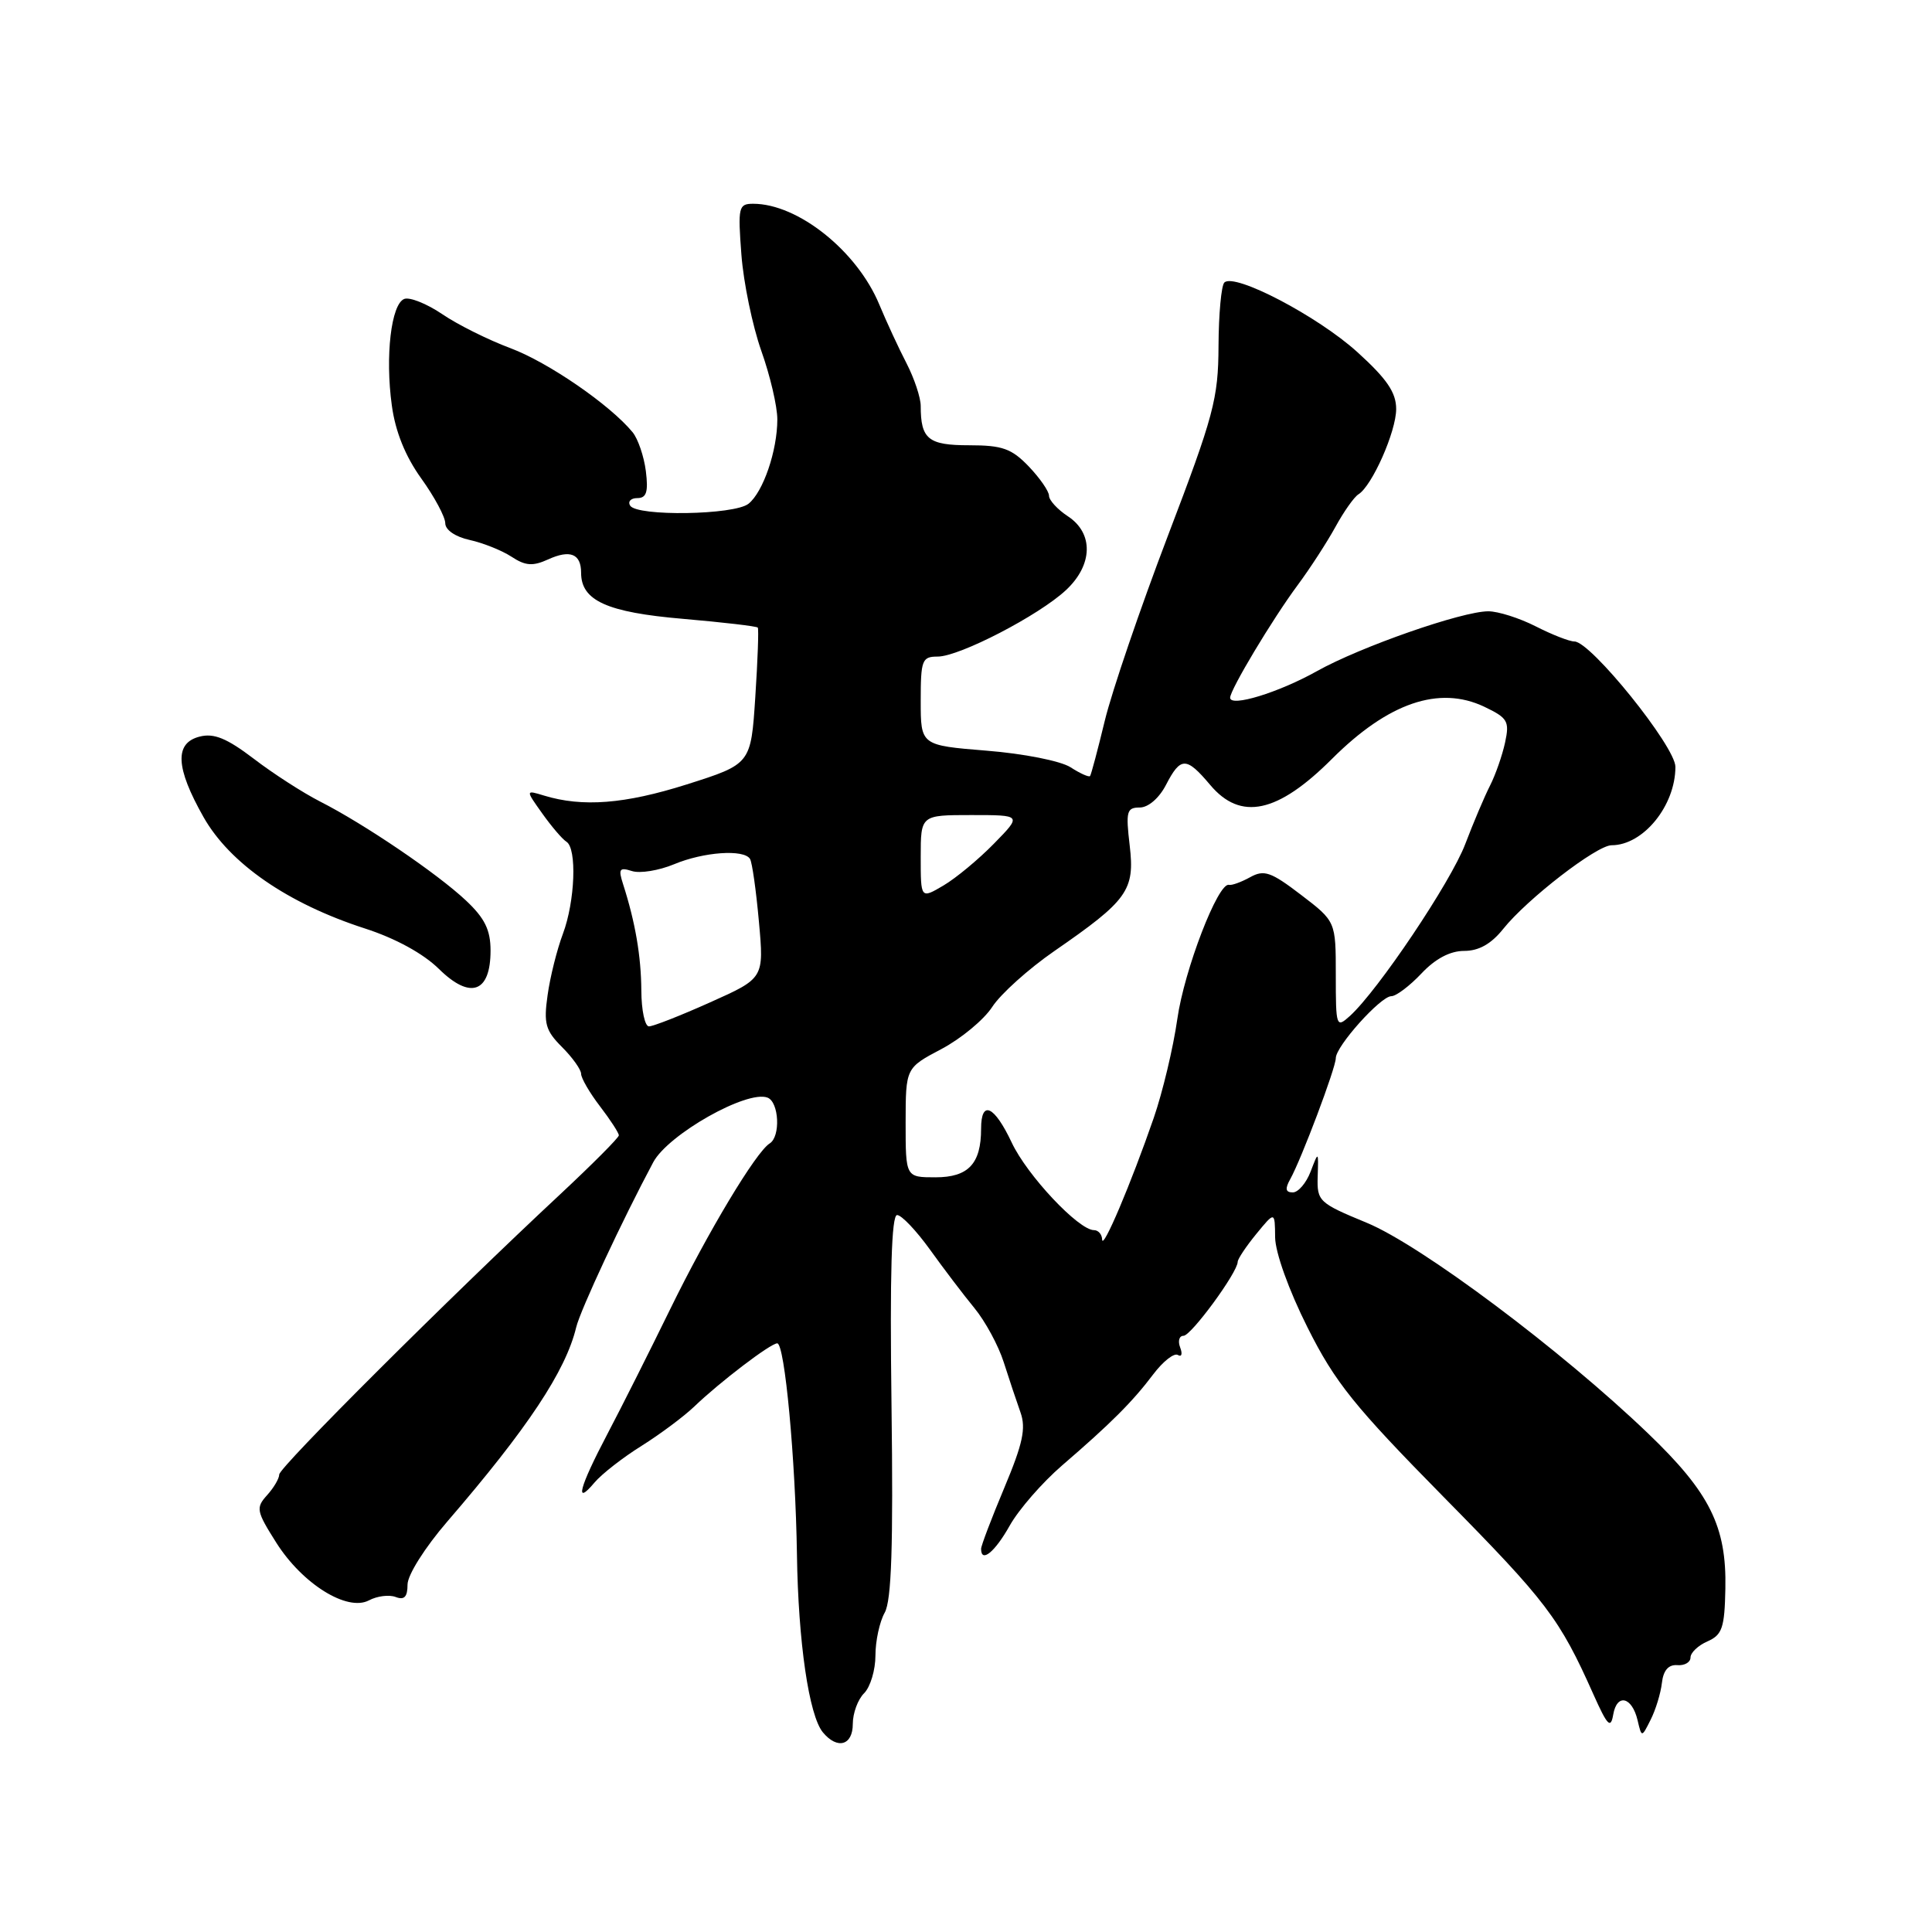 <?xml version="1.0" encoding="UTF-8" standalone="no"?>
<!DOCTYPE svg PUBLIC "-//W3C//DTD SVG 1.1//EN" "http://www.w3.org/Graphics/SVG/1.1/DTD/svg11.dtd" >
<svg xmlns="http://www.w3.org/2000/svg" xmlns:xlink="http://www.w3.org/1999/xlink" version="1.1" viewBox="0 0 256 256">
 <g >
 <path fill="currentColor"
d=" M 113.00 228.43 C 113.00 227.01 113.67 225.18 114.50 224.36 C 115.33 223.53 116.00 221.28 116.00 219.36 C 116.00 217.44 116.55 214.89 117.23 213.68 C 118.13 212.07 118.37 204.86 118.13 186.25 C 117.90 168.80 118.13 161.00 118.87 161.00 C 119.46 161.00 121.41 163.06 123.22 165.57 C 125.02 168.08 127.67 171.57 129.11 173.32 C 130.55 175.07 132.30 178.30 133.00 180.50 C 133.70 182.70 134.70 185.69 135.22 187.15 C 135.97 189.26 135.53 191.29 133.08 197.13 C 131.39 201.16 130.00 204.81 130.00 205.23 C 130.00 207.15 131.82 205.67 133.80 202.14 C 134.99 200.02 138.11 196.44 140.73 194.18 C 147.21 188.60 150.08 185.73 152.83 182.08 C 154.12 180.38 155.57 179.24 156.07 179.54 C 156.57 179.85 156.71 179.41 156.38 178.55 C 156.05 177.70 156.25 177.00 156.82 177.00 C 157.83 177.00 164.00 168.59 164.00 167.20 C 164.01 166.81 165.12 165.15 166.47 163.50 C 168.93 160.50 168.93 160.50 168.96 163.96 C 168.99 165.98 170.77 170.95 173.25 175.89 C 176.91 183.19 179.41 186.29 191.36 198.43 C 204.97 212.24 206.64 214.43 211.13 224.50 C 213.00 228.68 213.43 229.12 213.76 227.19 C 214.25 224.35 216.25 224.82 216.99 227.95 C 217.53 230.25 217.53 230.25 218.72 227.87 C 219.38 226.57 220.05 224.38 220.21 223.00 C 220.40 221.33 221.08 220.55 222.25 220.64 C 223.21 220.72 224.00 220.26 224.00 219.63 C 224.00 218.99 225.01 218.03 226.25 217.49 C 228.20 216.63 228.52 215.70 228.62 210.50 C 228.79 202.26 226.56 197.78 218.36 189.92 C 206.88 178.91 188.31 165.00 181.09 162.02 C 174.75 159.40 174.50 159.17 174.60 155.90 C 174.71 152.50 174.71 152.50 173.66 155.25 C 173.08 156.76 172.02 158.00 171.30 158.00 C 170.34 158.00 170.25 157.52 170.96 156.25 C 172.45 153.57 177.00 141.49 177.00 140.21 C 177.00 138.63 182.95 132.00 184.36 132.00 C 184.99 132.00 186.78 130.65 188.34 129.00 C 190.19 127.03 192.15 126.00 194.01 126.00 C 195.95 126.00 197.59 125.08 199.18 123.09 C 202.34 119.13 211.57 112.00 213.54 112.00 C 217.74 112.00 222.00 106.76 222.00 101.61 C 222.00 98.92 210.78 85.00 208.62 85.00 C 207.96 85.00 205.66 84.10 203.50 83.00 C 201.34 81.90 198.51 81.00 197.21 81.00 C 193.73 81.00 180.25 85.71 174.50 88.93 C 169.43 91.77 163.00 93.74 163.00 92.45 C 163.00 91.39 168.60 82.04 171.97 77.50 C 173.60 75.30 175.84 71.84 176.95 69.82 C 178.06 67.79 179.43 65.85 180.00 65.50 C 181.81 64.38 185.00 57.18 185.00 54.20 C 185.00 52.01 183.78 50.21 179.85 46.65 C 174.60 41.89 163.55 36.11 162.23 37.44 C 161.83 37.84 161.48 41.62 161.46 45.84 C 161.43 52.83 160.84 55.04 154.75 71.00 C 151.08 80.62 147.32 91.65 146.39 95.50 C 145.46 99.35 144.58 102.65 144.44 102.83 C 144.29 103.01 143.12 102.49 141.84 101.66 C 140.53 100.83 135.64 99.86 130.75 99.47 C 122.00 98.76 122.00 98.76 122.00 92.88 C 122.00 87.45 122.17 87.00 124.25 87.00 C 127.13 87.00 137.67 81.54 141.25 78.19 C 144.82 74.86 144.93 70.66 141.50 68.41 C 140.13 67.51 139.00 66.28 139.00 65.69 C 139.00 65.10 137.79 63.35 136.31 61.80 C 134.04 59.44 132.82 59.00 128.42 59.00 C 123.00 59.00 122.00 58.19 122.00 53.80 C 122.00 52.69 121.15 50.14 120.12 48.14 C 119.08 46.14 117.46 42.63 116.51 40.35 C 113.57 33.26 105.73 27.00 99.80 27.00 C 97.86 27.00 97.76 27.43 98.24 33.75 C 98.52 37.46 99.71 43.18 100.87 46.47 C 102.04 49.75 103.00 53.84 103.00 55.57 C 103.00 59.71 101.13 65.19 99.18 66.75 C 97.31 68.25 84.40 68.45 83.50 67.00 C 83.16 66.45 83.59 66.00 84.45 66.00 C 85.66 66.00 85.92 65.19 85.58 62.43 C 85.33 60.47 84.54 58.15 83.82 57.27 C 80.83 53.64 72.66 48.02 67.65 46.14 C 64.70 45.04 60.62 43.01 58.59 41.62 C 56.55 40.24 54.29 39.34 53.57 39.61 C 51.83 40.28 51.02 47.21 51.92 53.73 C 52.39 57.20 53.71 60.46 55.82 63.40 C 57.57 65.83 59.00 68.51 59.00 69.33 C 59.00 70.22 60.33 71.13 62.24 71.55 C 64.01 71.94 66.51 72.94 67.78 73.77 C 69.62 74.98 70.59 75.05 72.62 74.13 C 75.55 72.79 77.00 73.38 77.00 75.90 C 77.00 79.59 80.43 81.14 90.50 82.00 C 95.82 82.46 100.27 82.98 100.41 83.16 C 100.55 83.35 100.40 87.49 100.08 92.37 C 99.50 101.24 99.50 101.24 91.00 103.94 C 82.78 106.54 77.19 106.98 72.06 105.41 C 69.63 104.67 69.63 104.67 71.86 107.80 C 73.09 109.53 74.52 111.20 75.05 111.53 C 76.47 112.41 76.20 119.43 74.59 123.73 C 73.81 125.80 72.89 129.46 72.56 131.86 C 72.02 135.63 72.28 136.55 74.47 138.74 C 75.86 140.13 77.00 141.73 77.00 142.29 C 77.00 142.85 78.12 144.79 79.50 146.59 C 80.88 148.39 82.00 150.12 82.00 150.44 C 82.00 150.75 78.51 154.25 74.25 158.23 C 59.61 171.87 37.00 194.41 37.00 195.38 C 37.00 195.91 36.27 197.15 35.38 198.13 C 33.88 199.79 33.97 200.24 36.60 204.40 C 40.07 209.89 46.02 213.59 48.90 212.05 C 49.98 211.48 51.56 211.28 52.43 211.61 C 53.57 212.05 54.00 211.60 54.00 209.97 C 54.00 208.70 56.29 205.07 59.27 201.61 C 69.91 189.27 74.96 181.66 76.35 175.87 C 76.90 173.58 82.50 161.59 86.56 154.00 C 88.54 150.31 98.99 144.40 101.70 145.44 C 103.23 146.03 103.45 150.60 101.99 151.51 C 100.17 152.63 93.77 163.30 88.79 173.50 C 86.10 179.00 82.37 186.43 80.49 190.00 C 76.75 197.11 76.08 199.65 78.77 196.45 C 79.72 195.32 82.53 193.13 85.00 191.59 C 87.47 190.04 90.62 187.69 92.00 186.37 C 95.36 183.14 102.10 178.00 102.99 178.00 C 103.98 178.00 105.41 193.36 105.60 206.00 C 105.77 217.59 107.19 227.32 109.04 229.55 C 110.96 231.86 113.00 231.28 113.00 228.43 Z  M 65.00 125.96 C 65.00 123.23 64.24 121.67 61.75 119.33 C 57.95 115.75 48.25 109.17 42.40 106.20 C 40.15 105.05 36.20 102.51 33.63 100.54 C 30.07 97.83 28.35 97.12 26.47 97.60 C 23.10 98.44 23.25 101.70 26.97 108.27 C 30.45 114.42 38.14 119.73 48.36 123.03 C 52.39 124.33 56.09 126.35 58.17 128.40 C 62.33 132.49 65.00 131.53 65.00 125.96 Z  M 146.04 164.25 C 146.02 163.56 145.53 163.00 144.96 163.00 C 142.92 163.00 136.09 155.73 134.06 151.40 C 131.74 146.48 130.00 145.69 130.00 149.57 C 130.00 154.20 128.31 156.00 123.96 156.00 C 120.00 156.00 120.00 156.00 120.00 148.75 C 120.01 141.50 120.01 141.50 124.75 139.00 C 127.35 137.62 130.39 135.11 131.49 133.40 C 132.60 131.70 136.29 128.38 139.69 126.03 C 149.45 119.29 150.39 117.97 149.69 112.03 C 149.16 107.52 149.29 107.00 151.02 107.00 C 152.15 107.00 153.59 105.76 154.50 104.00 C 156.44 100.25 157.19 100.25 160.35 104.00 C 164.39 108.81 169.29 107.76 176.50 100.55 C 183.94 93.12 190.68 90.81 196.66 93.64 C 199.78 95.13 200.04 95.56 199.43 98.39 C 199.06 100.10 198.16 102.67 197.44 104.09 C 196.71 105.52 195.23 109.01 194.15 111.85 C 192.24 116.88 182.59 131.25 178.86 134.63 C 177.06 136.25 177.00 136.07 177.00 129.20 C 177.00 122.09 177.00 122.09 172.39 118.57 C 168.39 115.51 167.49 115.21 165.64 116.24 C 164.46 116.89 163.21 117.34 162.85 117.25 C 161.42 116.85 156.92 128.52 156.00 135.03 C 155.46 138.83 154.05 144.73 152.88 148.12 C 149.87 156.83 146.09 165.73 146.04 164.25 Z  M 84.98 131.25 C 84.95 126.71 84.19 122.23 82.56 117.15 C 81.91 115.14 82.08 114.89 83.74 115.42 C 84.81 115.76 87.31 115.35 89.31 114.52 C 93.23 112.88 98.57 112.50 99.38 113.81 C 99.66 114.25 100.19 117.99 100.56 122.12 C 101.24 129.62 101.24 129.62 94.11 132.81 C 90.19 134.57 86.54 136.00 85.99 136.00 C 85.45 136.00 84.99 133.86 84.98 131.25 Z  M 122.00 113.56 C 122.00 108.00 122.00 108.00 128.70 108.00 C 135.41 108.00 135.41 108.00 131.72 111.77 C 129.69 113.85 126.68 116.35 125.02 117.33 C 122.00 119.11 122.00 119.11 122.00 113.56 Z "/>
</g>
</svg>